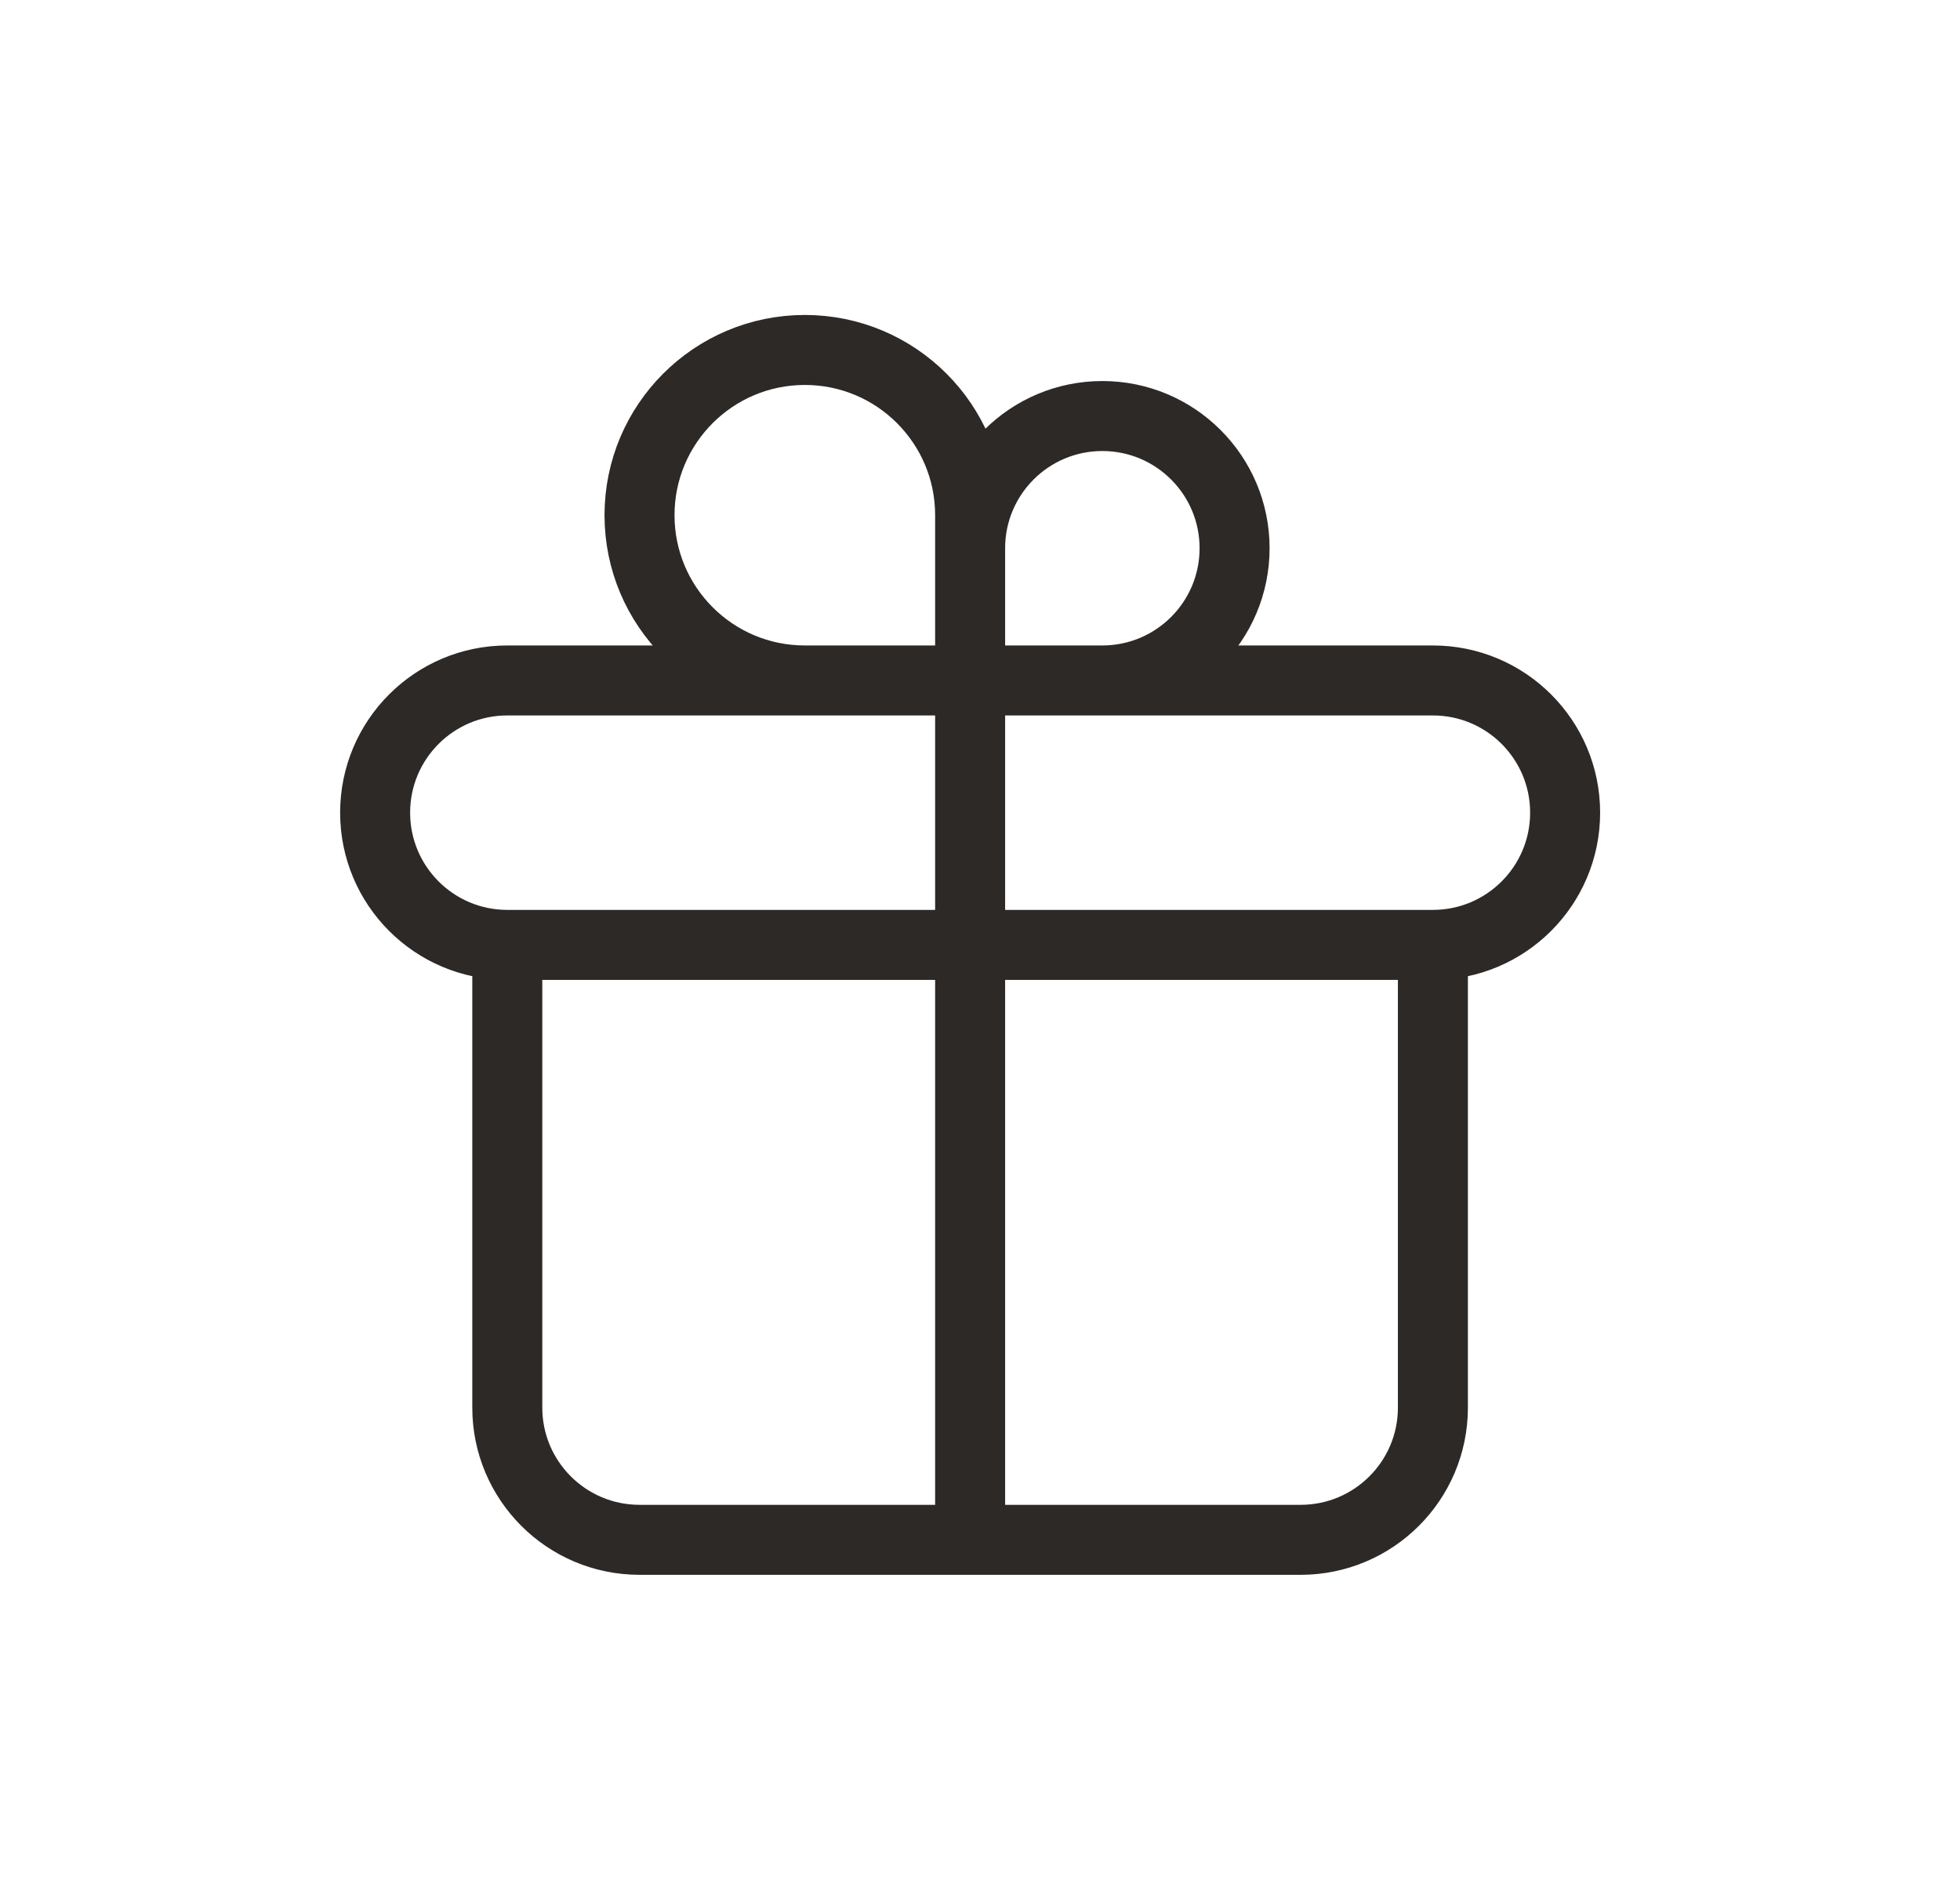 <svg width="28" height="27" viewBox="0 0 28 27" fill="none" xmlns="http://www.w3.org/2000/svg">
<path d="M13.859 9.722V22M13.859 9.722C13.859 9.722 13.859 8.312 13.859 7.833C13.859 6.79 14.704 5.944 15.748 5.944C16.791 5.944 17.637 6.79 17.637 7.833C17.637 8.876 16.791 9.722 15.748 9.722C15.183 9.722 13.859 9.722 13.859 9.722ZM13.859 9.722C13.859 9.722 13.859 7.893 13.859 7.361C13.859 6.057 12.802 5 11.498 5C10.194 5 9.136 6.057 9.136 7.361C9.136 8.665 10.194 9.722 11.498 9.722C12.27 9.722 13.859 9.722 13.859 9.722ZM7.247 13.5H20.47M7.247 13.5C6.204 13.5 5.359 12.654 5.359 11.611C5.359 10.568 6.204 9.722 7.247 9.722H20.47C21.513 9.722 22.359 10.568 22.359 11.611C22.359 12.654 21.513 13.5 20.47 13.5M7.247 13.5V20.111C7.247 21.154 8.093 22 9.136 22H18.581C19.624 22 20.47 21.154 20.47 20.111V13.5" stroke="#2D2926" stroke-linecap="round" stroke-linejoin="round"/>
</svg>
